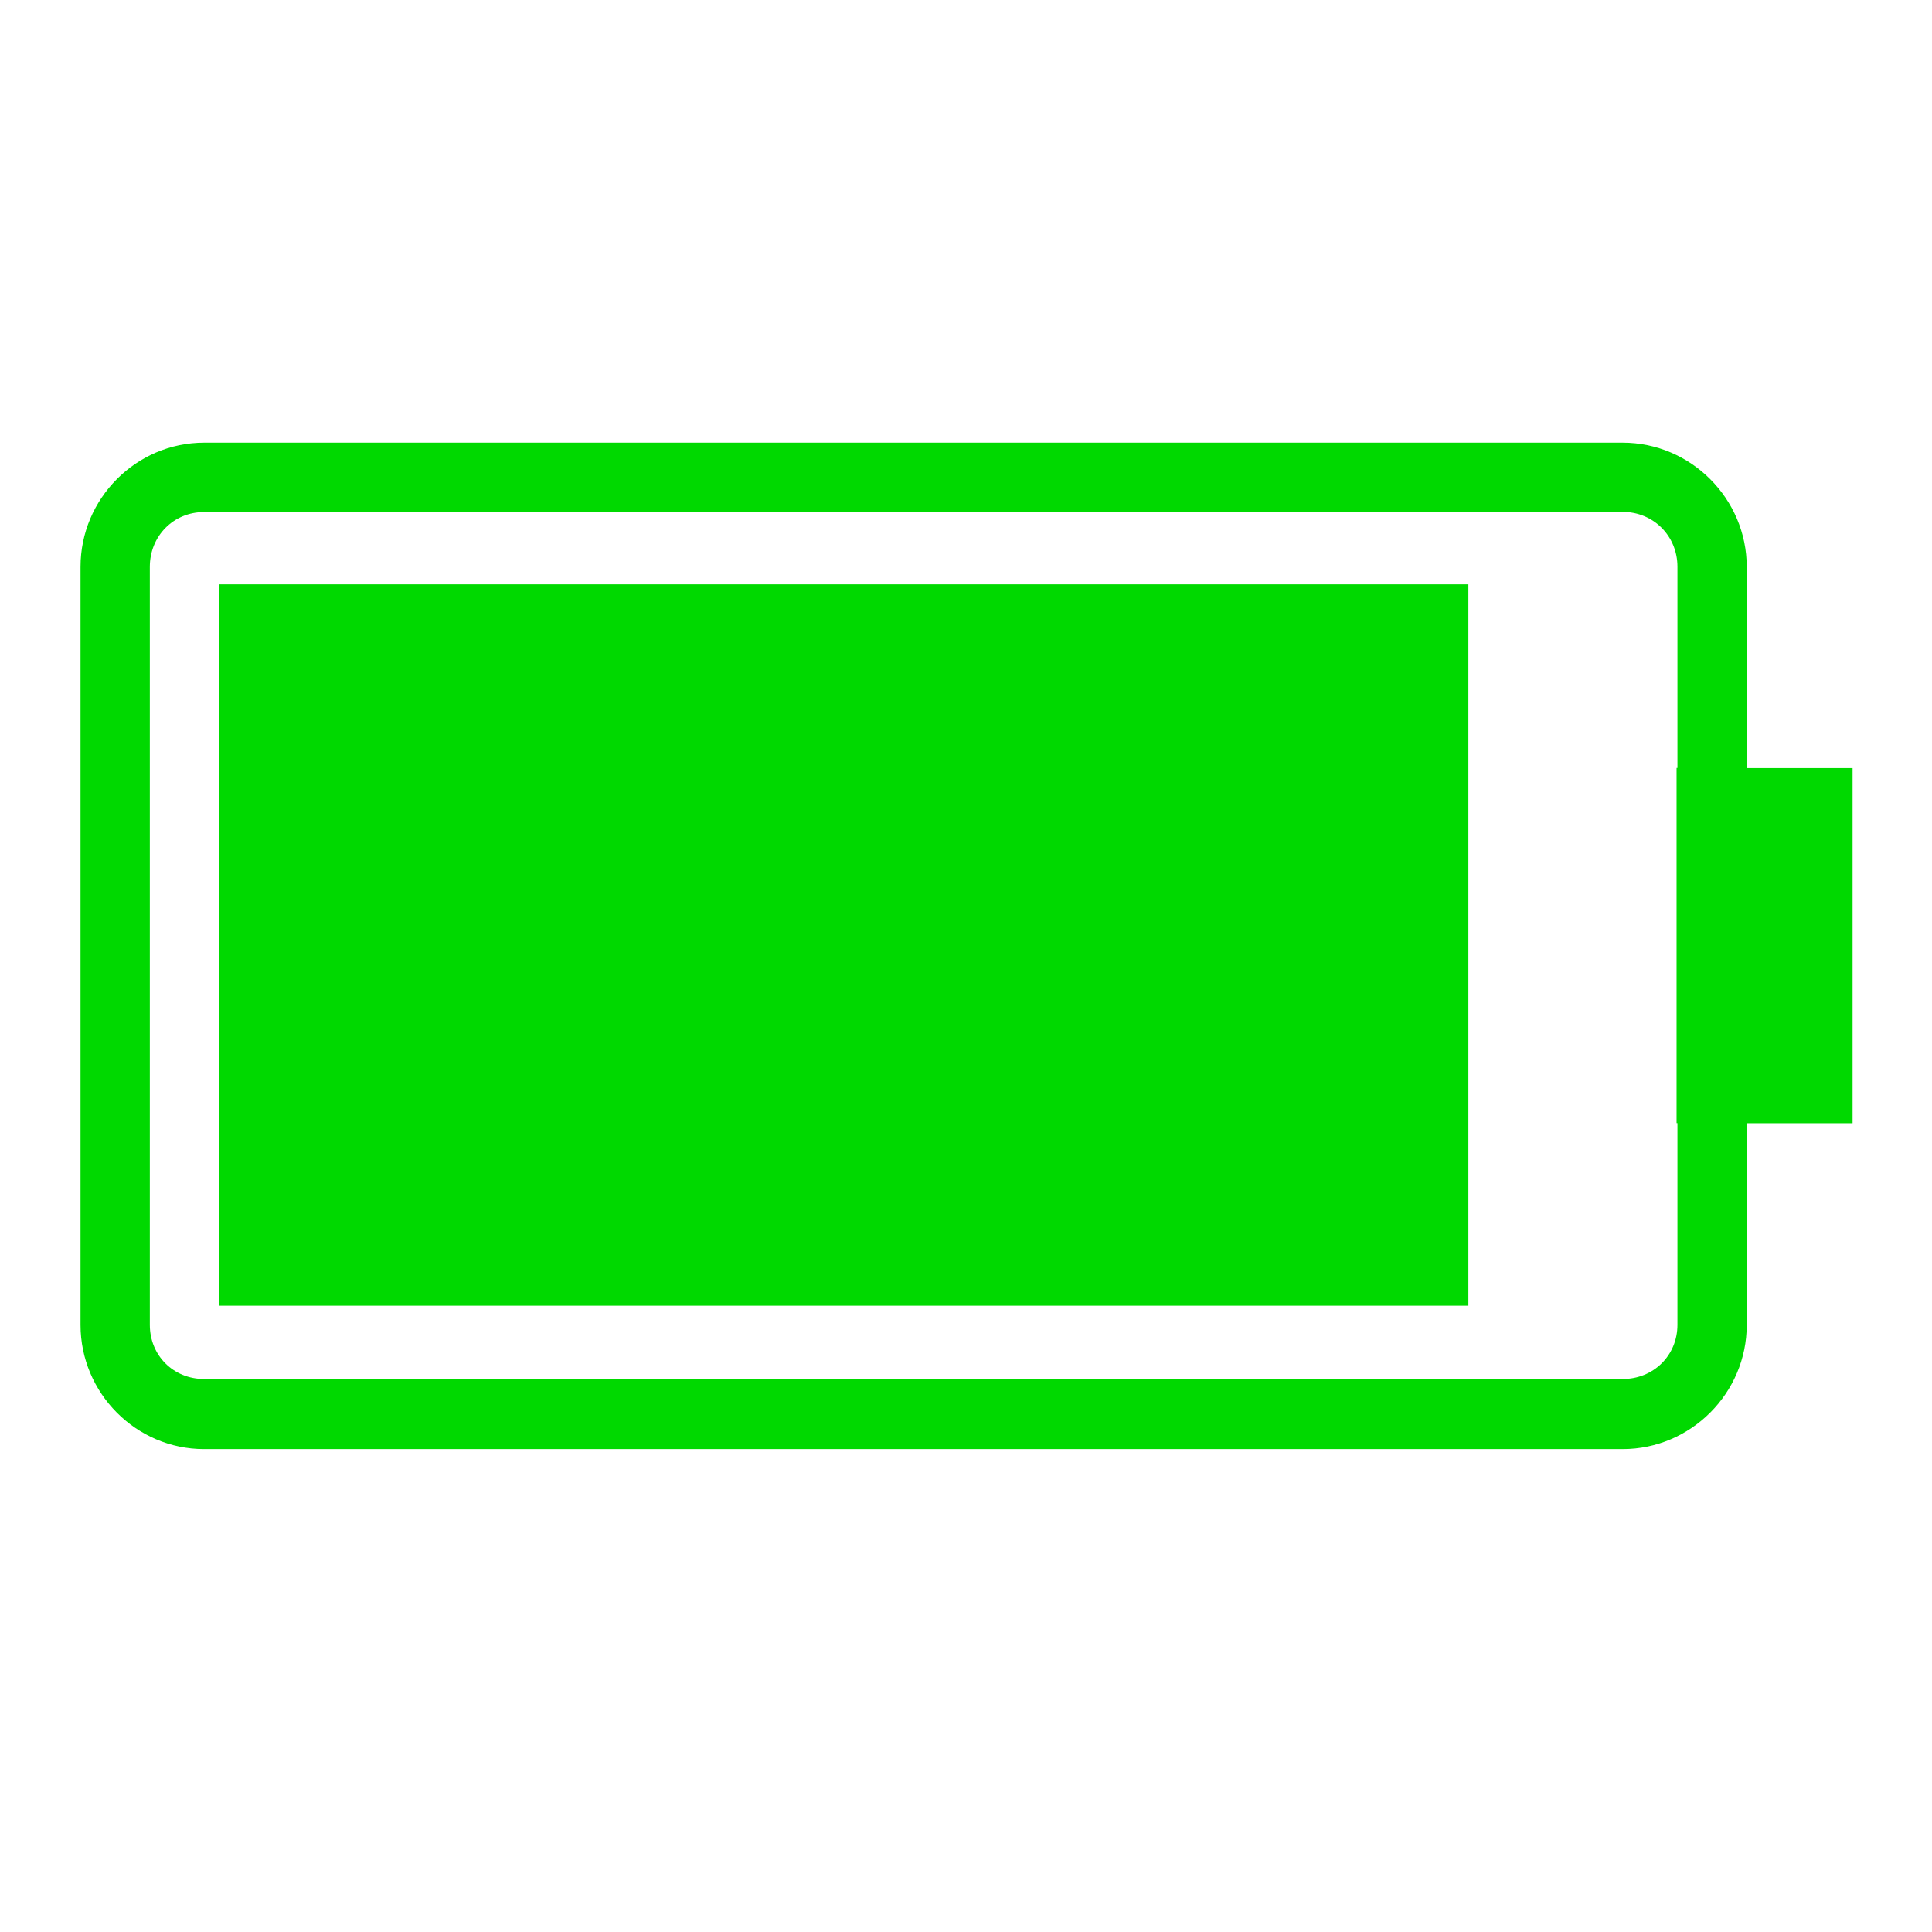 <?xml version="1.0" encoding="UTF-8" standalone="no"?>
<svg
   xmlns:dc="http://purl.org/dc/elements/1.1/"
   xmlns:cc="http://creativecommons.org/ns#"
   xmlns:rdf="http://www.w3.org/1999/02/22-rdf-syntax-ns#"
   xmlns:svg="http://www.w3.org/2000/svg"
   xmlns="http://www.w3.org/2000/svg"
   xmlns:sodipodi="http://sodipodi.sourceforge.net/DTD/sodipodi-0.dtd"
   xmlns:inkscape="http://www.inkscape.org/namespaces/inkscape"
   width="48"
   height="48"
   viewBox="0 0 12.7 12.7"
   version="1.1"
   id="svg2242"
   sodipodi:docname="battery-level-90.svg"
   inkscape:version="1.0.2 (e86c870879, 2021-01-15)">
  <sodipodi:namedview
     pagecolor="#ffffff"
     bordercolor="#666666"
     borderopacity="1"
     objecttolerance="10"
     gridtolerance="10"
     guidetolerance="10"
     inkscape:pageopacity="0"
     inkscape:pageshadow="2"
     inkscape:window-width="1680"
     inkscape:window-height="985"
     id="namedview10"
     showgrid="true"
     inkscape:zoom="16.041667"
     inkscape:cx="19.680643"
     inkscape:cy="24"
     inkscape:window-x="0"
     inkscape:window-y="36"
     inkscape:window-maximized="1"
     inkscape:current-layer="svg2242">
    <inkscape:grid
       type="xygrid"
       id="grid845" />
  </sodipodi:namedview>
  <defs
     id="defs2236">
    <marker
       style="overflow:visible"
       id="Arrow1Lstart"
       refX="0"
       refY="0"
       orient="auto">
      <path
         transform="matrix(0.8,0,0,0.8,10,0)"
         style="fill-rule:evenodd;stroke:#000000;stroke-width:1pt"
         d="M 0,0 5,-5 -12.5,0 5,5 Z"
         id="path1628" />
    </marker>
  </defs>
  <rect
     style="fill:none;stroke:#00d900;stroke-width:9.534;stroke-linejoin:miter;stroke-miterlimit:4;stroke-dasharray:none"
     id="rect3152"
     width="0"
     height="0"
     x="43.73"
     y="-54.709"
     ry="0" />
  <g
     id="g843"
     transform="matrix(0.957,0,0,0.958,0.403,1.516)">
    <path
       id="rect1435"
       style="color:#000000;font-style:normal;font-variant:normal;font-weight:normal;font-stretch:normal;font-size:medium;line-height:normal;font-family:sans-serif;font-variant-ligatures:normal;font-variant-position:normal;font-variant-caps:normal;font-variant-numeric:normal;font-variant-alternates:normal;font-variant-east-asian:normal;font-feature-settings:normal;font-variation-settings:normal;text-indent:0;text-align:start;text-decoration:none;text-decoration-line:none;text-decoration-style:solid;text-decoration-color:#000000;letter-spacing:normal;word-spacing:normal;text-transform:none;writing-mode:lr-tb;direction:ltr;text-orientation:mixed;dominant-baseline:auto;baseline-shift:baseline;text-anchor:start;white-space:normal;shape-padding:0;shape-margin:0;inline-size:0;clip-rule:nonzero;display:inline;overflow:visible;visibility:visible;isolation:auto;mix-blend-mode:normal;color-interpolation:sRGB;color-interpolation-filters:linearRGB;solid-color:#000000;solid-opacity:1;vector-effect:none;fill:#00d900;fill-opacity:1;fill-rule:nonzero;stroke:none;stroke-width:1.802;stroke-linecap:butt;stroke-linejoin:round;stroke-miterlimit:4;stroke-dasharray:none;stroke-dashoffset:0;stroke-opacity:1;color-rendering:auto;image-rendering:auto;shape-rendering:auto;text-rendering:auto;enable-background:accumulate;stop-color:#000000"
       d="m 0.981,1.455 c -0.467,0 -0.849,0.384 -0.849,0.852 v 5.202 c 0,0.467 0.381,0.852 0.849,0.852 H 10.725 c 0.467,0 0.852,-0.384 0.852,-0.852 V 6.125 h 0.727 V 3.688 H 11.577 V 2.307 c 0,-0.467 -0.384,-0.852 -0.852,-0.852 z m 0,0.475 H 10.725 c 0.211,0 0.376,0.165 0.376,0.376 v 1.381 h -0.006 v 2.437 h 0.006 v 1.384 c 0,0.211 -0.165,0.372 -0.376,0.372 H 0.981 c -0.211,0 -0.373,-0.161 -0.373,-0.372 V 2.307 c 0,-0.211 0.162,-0.376 0.373,-0.376 z" />
    <path
       id="rect1486"
       style="fill:#00d900;fill-opacity:1;stroke:none;stroke-width:0.452;stroke-linejoin:round;stroke-miterlimit:4;stroke-dasharray:none;stroke-opacity:1"
       d="m 1.084,2.427 h 8.581 c 0,0 0,0 0,0 V 7.377 c 0,0 0,2e-7 0,2e-7 H 1.084 c 0,0 0,-2e-7 0,-2e-7 V 2.427 c 0,0 0,0 0,0 z" />
  </g>
</svg>
